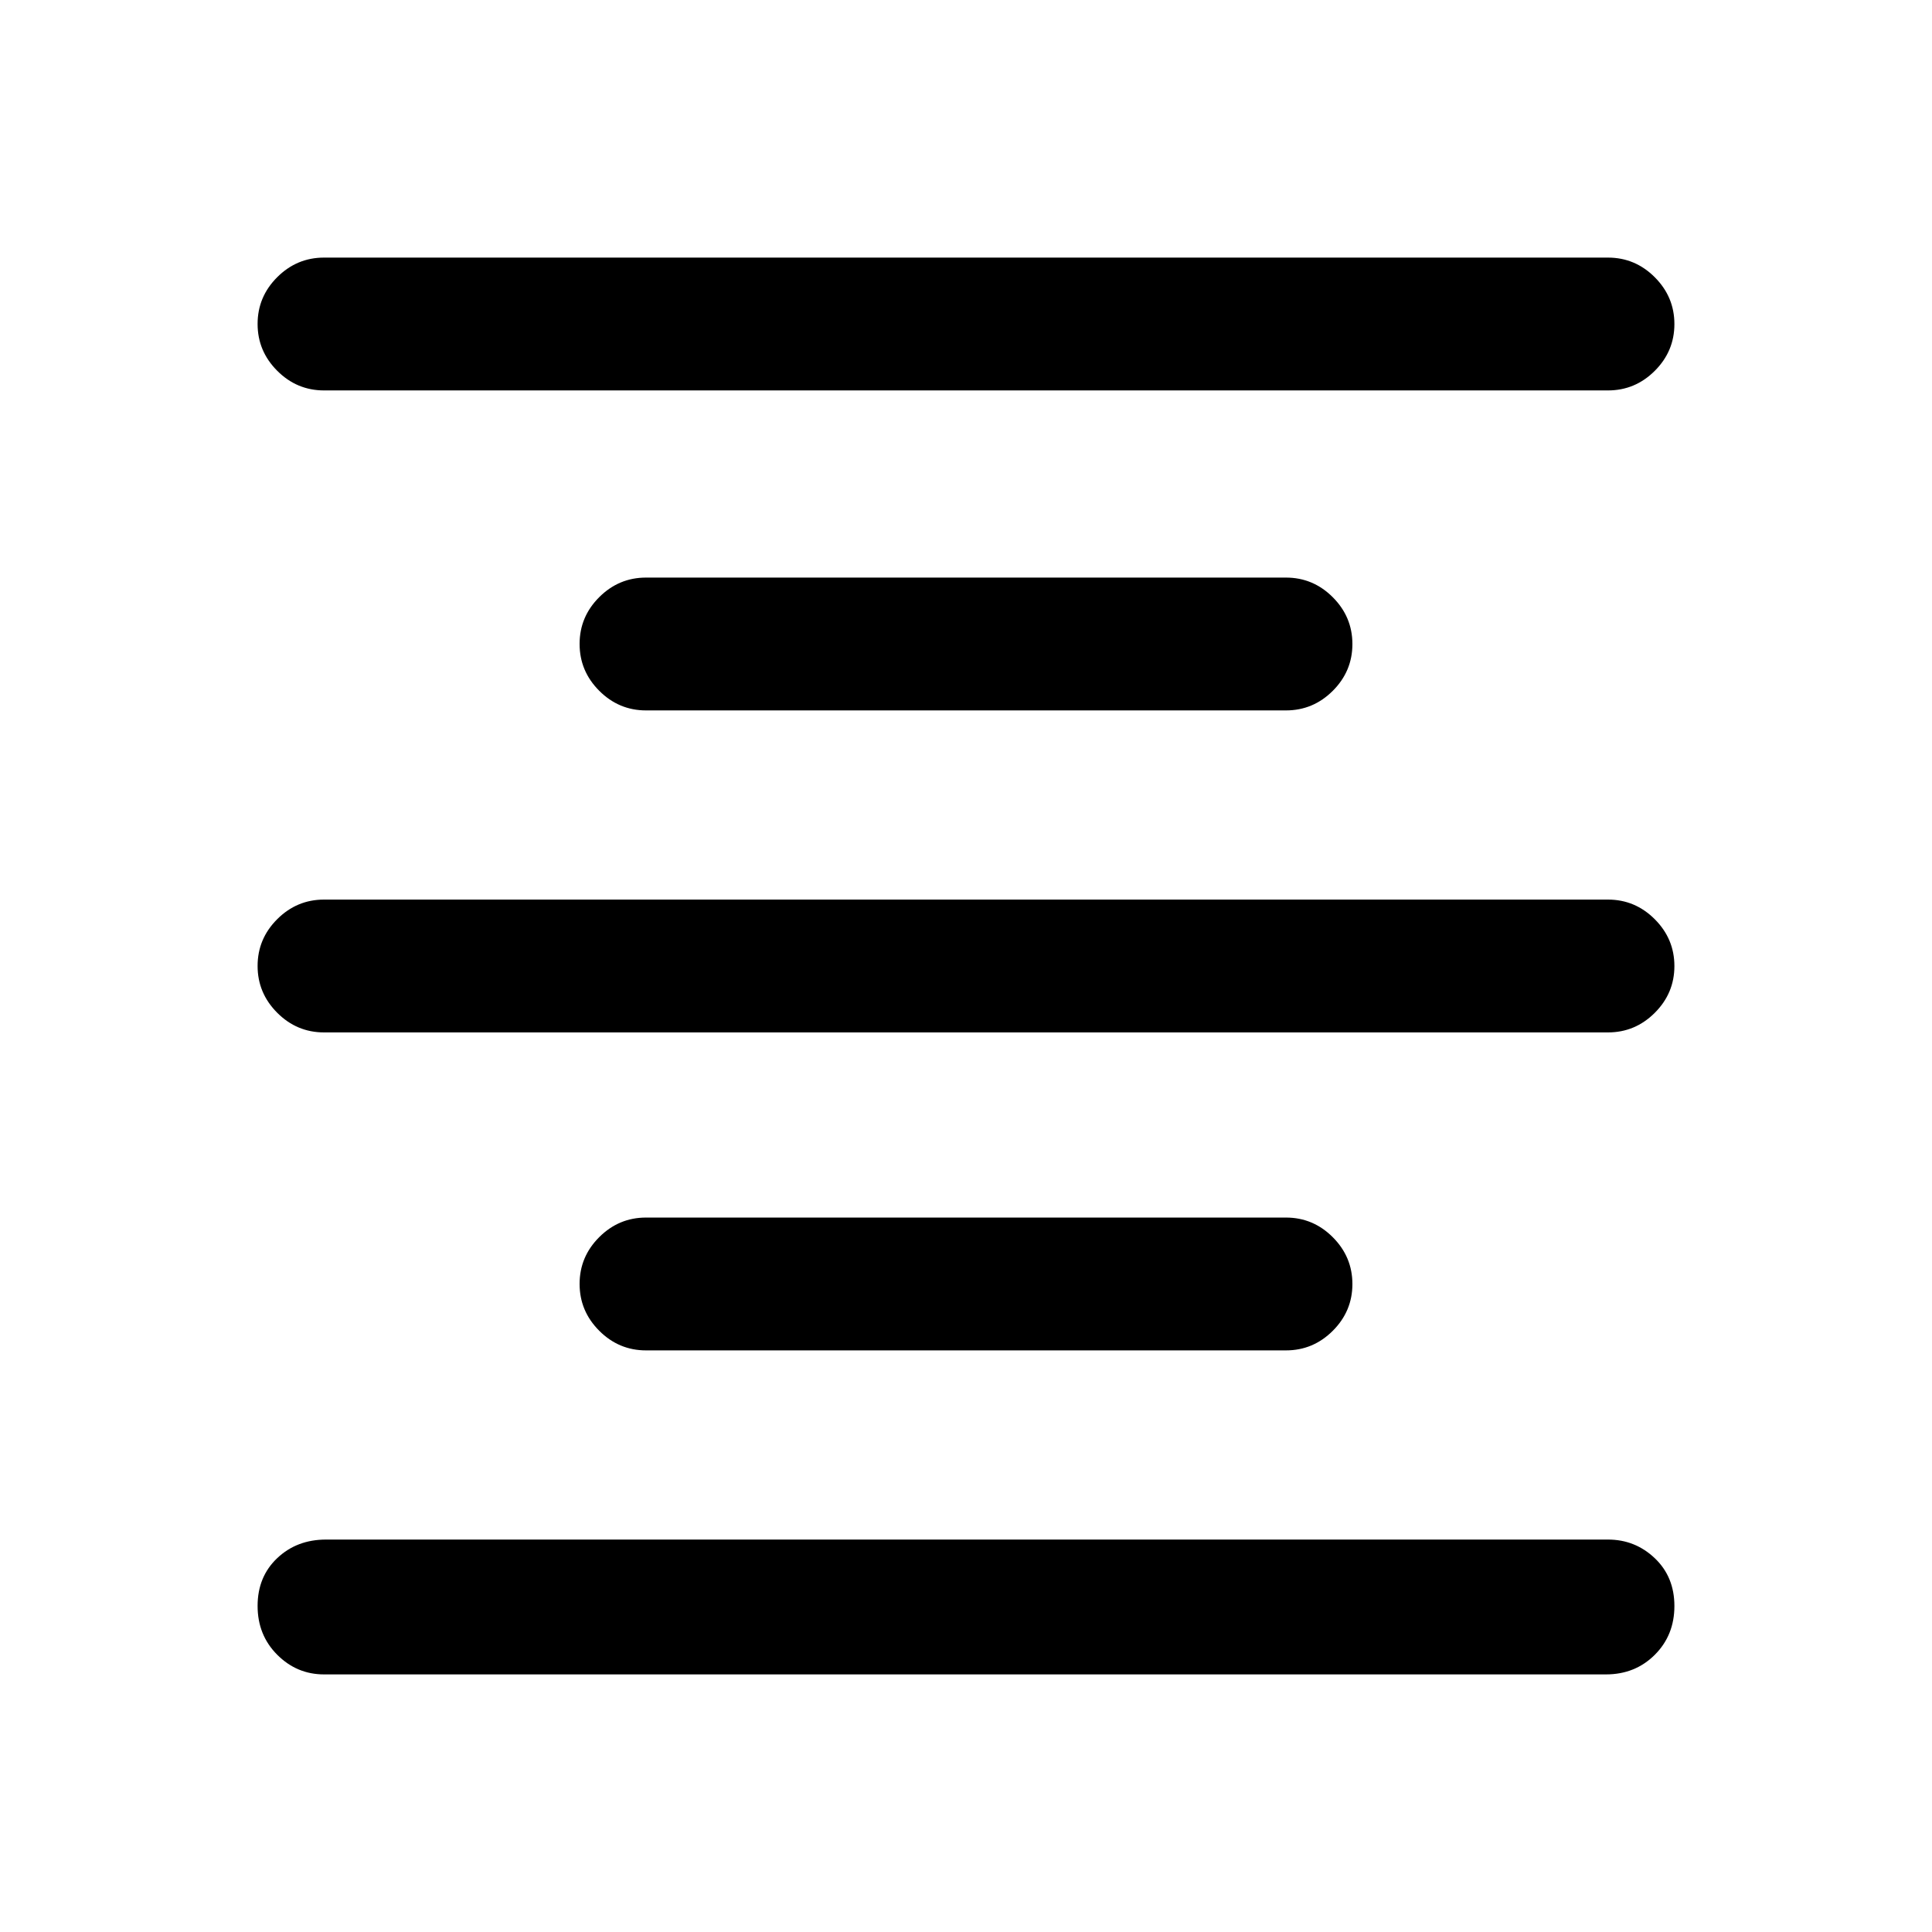 <svg xmlns="http://www.w3.org/2000/svg" height="24" viewBox="0 -960 960 960" width="24"><path d="M161-128q-13.5 0-23.25-9.76T128-162.03q0-14.51 9.75-23.74Q147.5-195 162-195h637q13.5 0 23.25 9.26t9.75 23.77q0 14.51-9.75 24.24Q812.5-128 798-128H161Zm160-161q-13.5 0-23.25-9.76T288-322.03q0-13.51 9.75-23.24Q307.5-355 321-355h318q13.5 0 23.25 9.76t9.75 23.27q0 13.51-9.75 23.24Q652.5-289 639-289H321ZM161-447q-13.5 0-23.25-9.76T128-480.03q0-13.51 9.75-23.24Q147.5-513 161-513h638q13.5 0 23.25 9.76t9.75 23.27q0 13.51-9.75 23.24Q812.5-447 799-447H161Zm160-160q-13.5 0-23.25-9.76T288-640.03q0-13.51 9.75-23.24Q307.5-673 321-673h318q13.5 0 23.25 9.76t9.75 23.27q0 13.51-9.75 23.24Q652.5-607 639-607H321ZM161-766q-13.5 0-23.25-9.76T128-799.03q0-13.51 9.75-23.24Q147.5-832 161-832h638q13.5 0 23.25 9.76t9.75 23.27q0 13.51-9.75 23.24Q812.5-766 799-766H161Z"/></svg>
